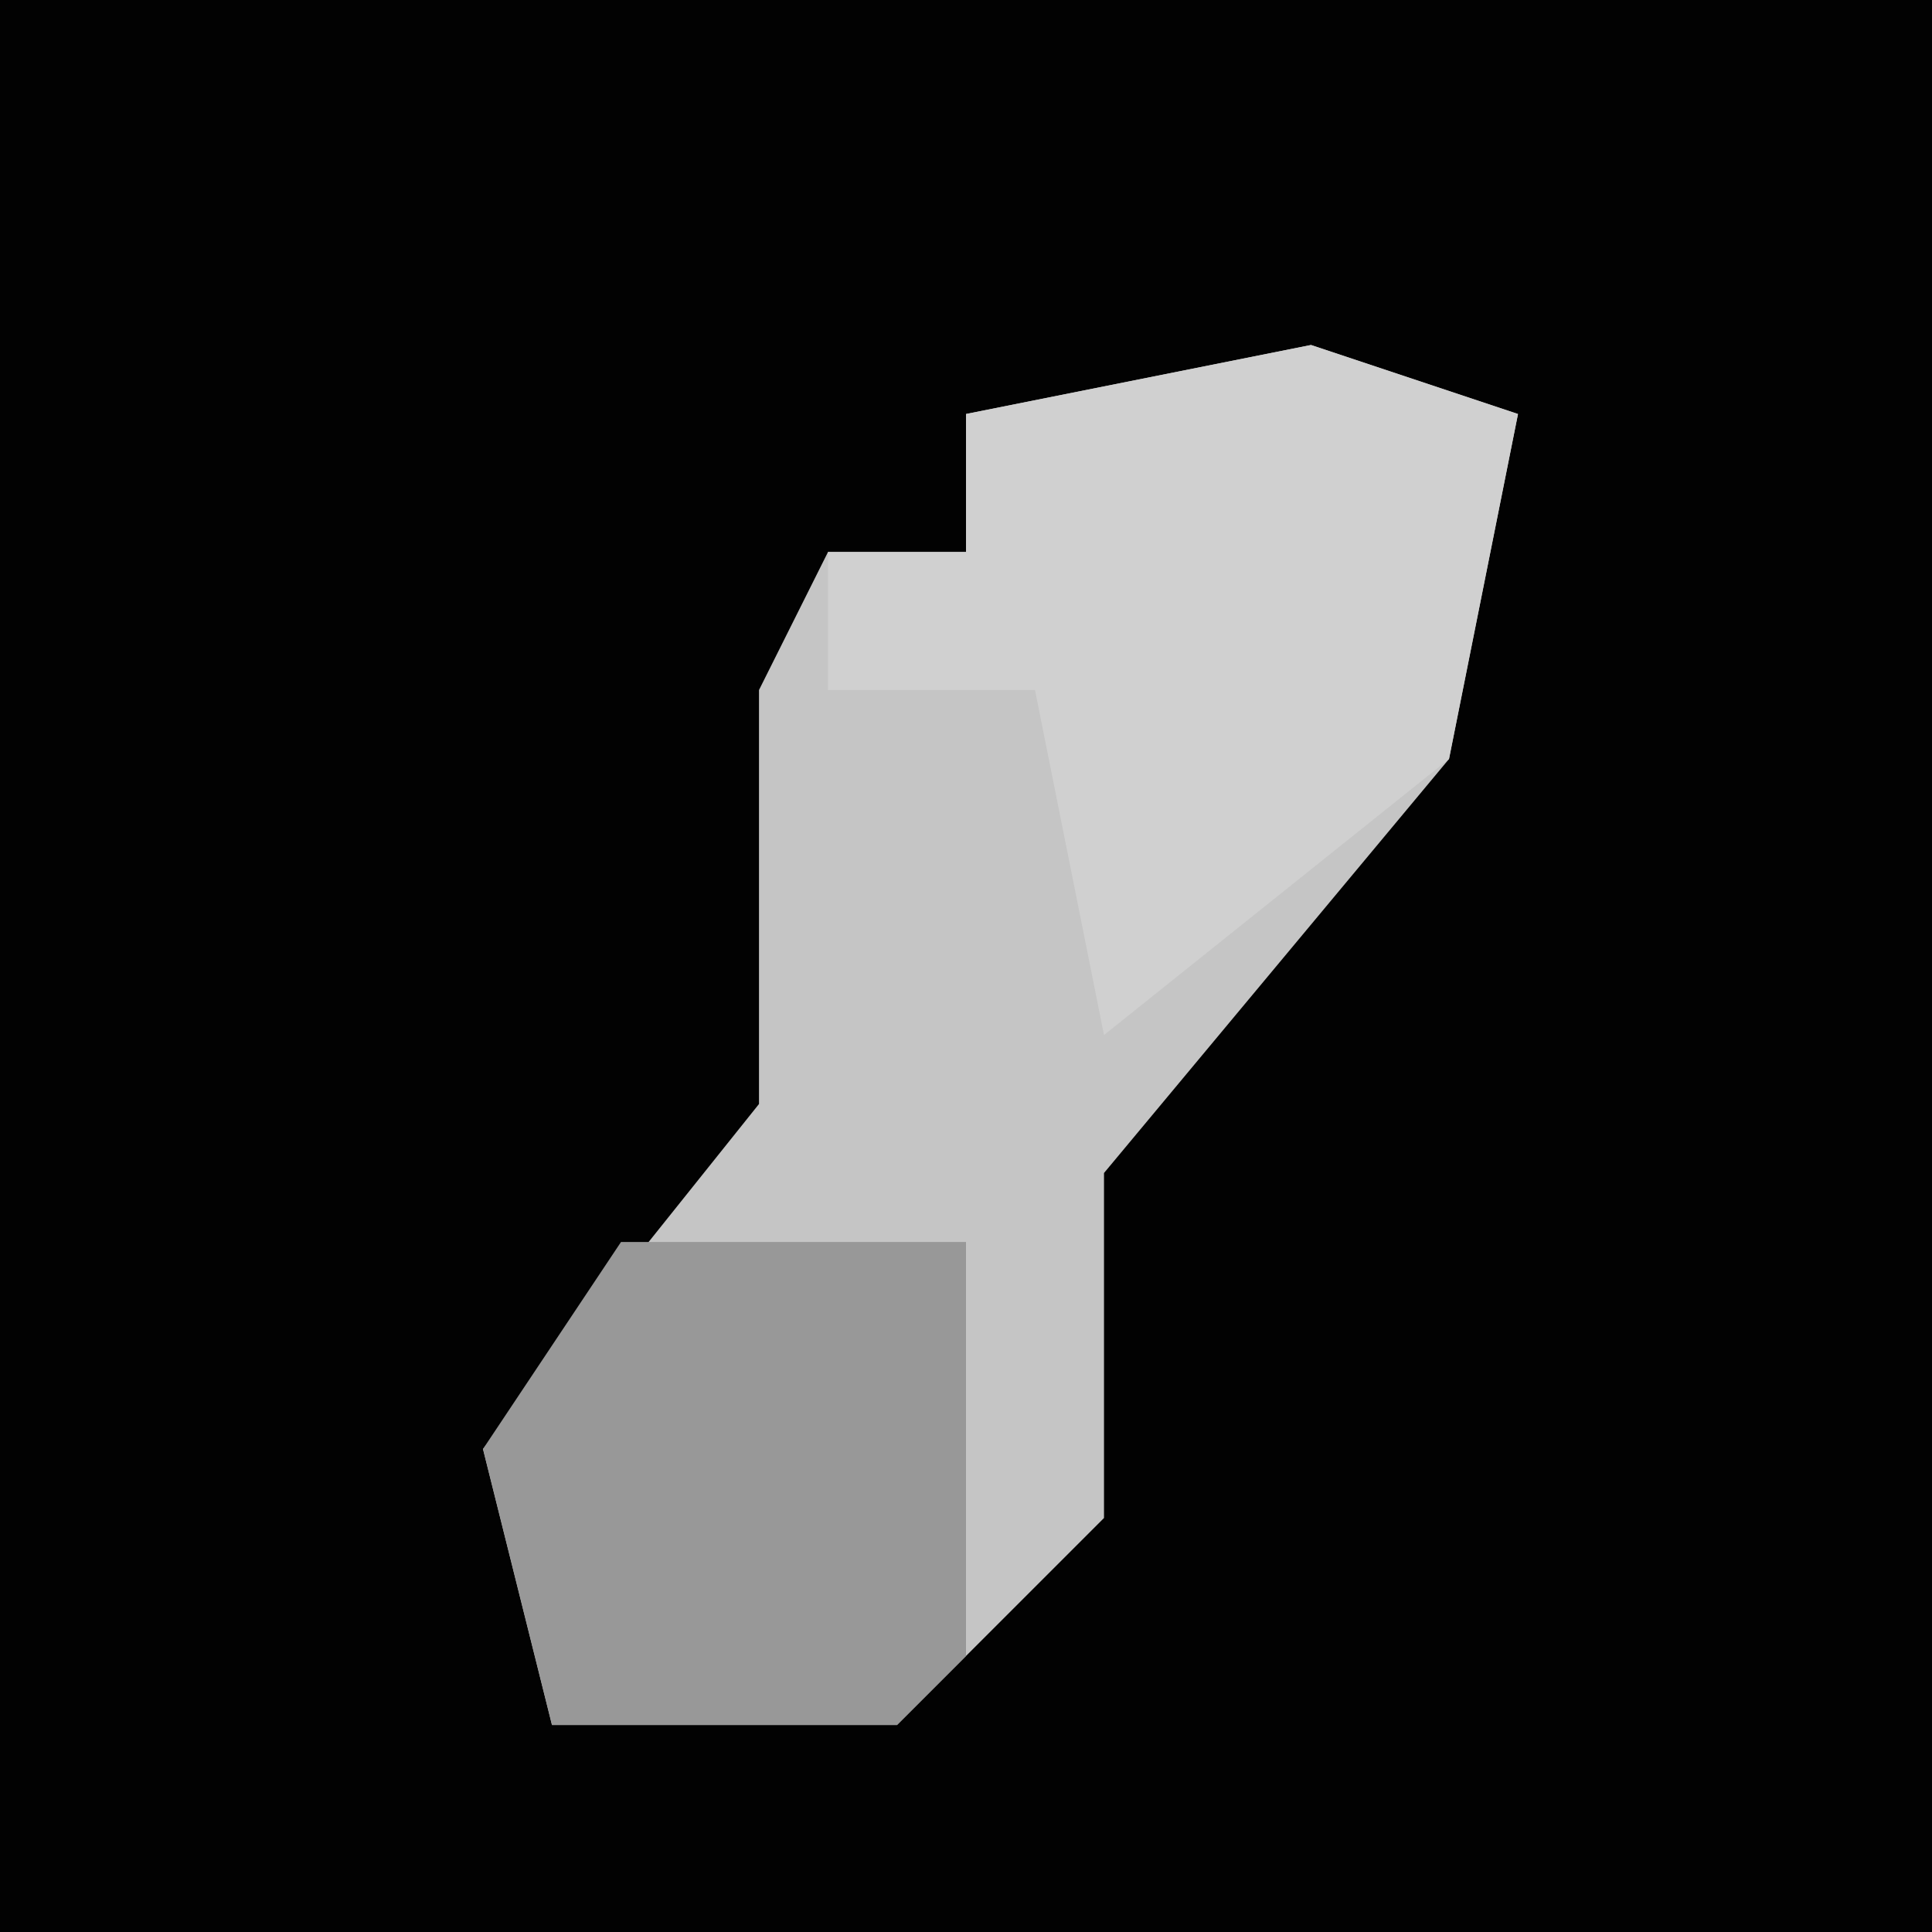 <?xml version="1.0" encoding="UTF-8"?>
<svg version="1.1" xmlns="http://www.w3.org/2000/svg" width="28" height="28">
<path d="M0,0 L28,0 L28,28 L0,28 Z " fill="#020202" transform="translate(0,0)"/>
<path d="M0,0 L3,1 L2,6 L-3,12 L-3,17 L-6,20 L-11,20 L-12,16 L-8,11 L-8,5 L-7,3 L-5,3 L-5,1 Z " fill="#C5C5C5" transform="translate(19,5)"/>
<path d="M0,0 L3,1 L2,6 L-3,10 L-4,5 L-7,5 L-7,3 L-5,3 L-5,1 Z " fill="#D0D0D0" transform="translate(19,5)"/>
<path d="M0,0 L5,0 L5,6 L4,7 L-1,7 L-2,3 Z " fill="#989898" transform="translate(9,18)"/>
</svg>
